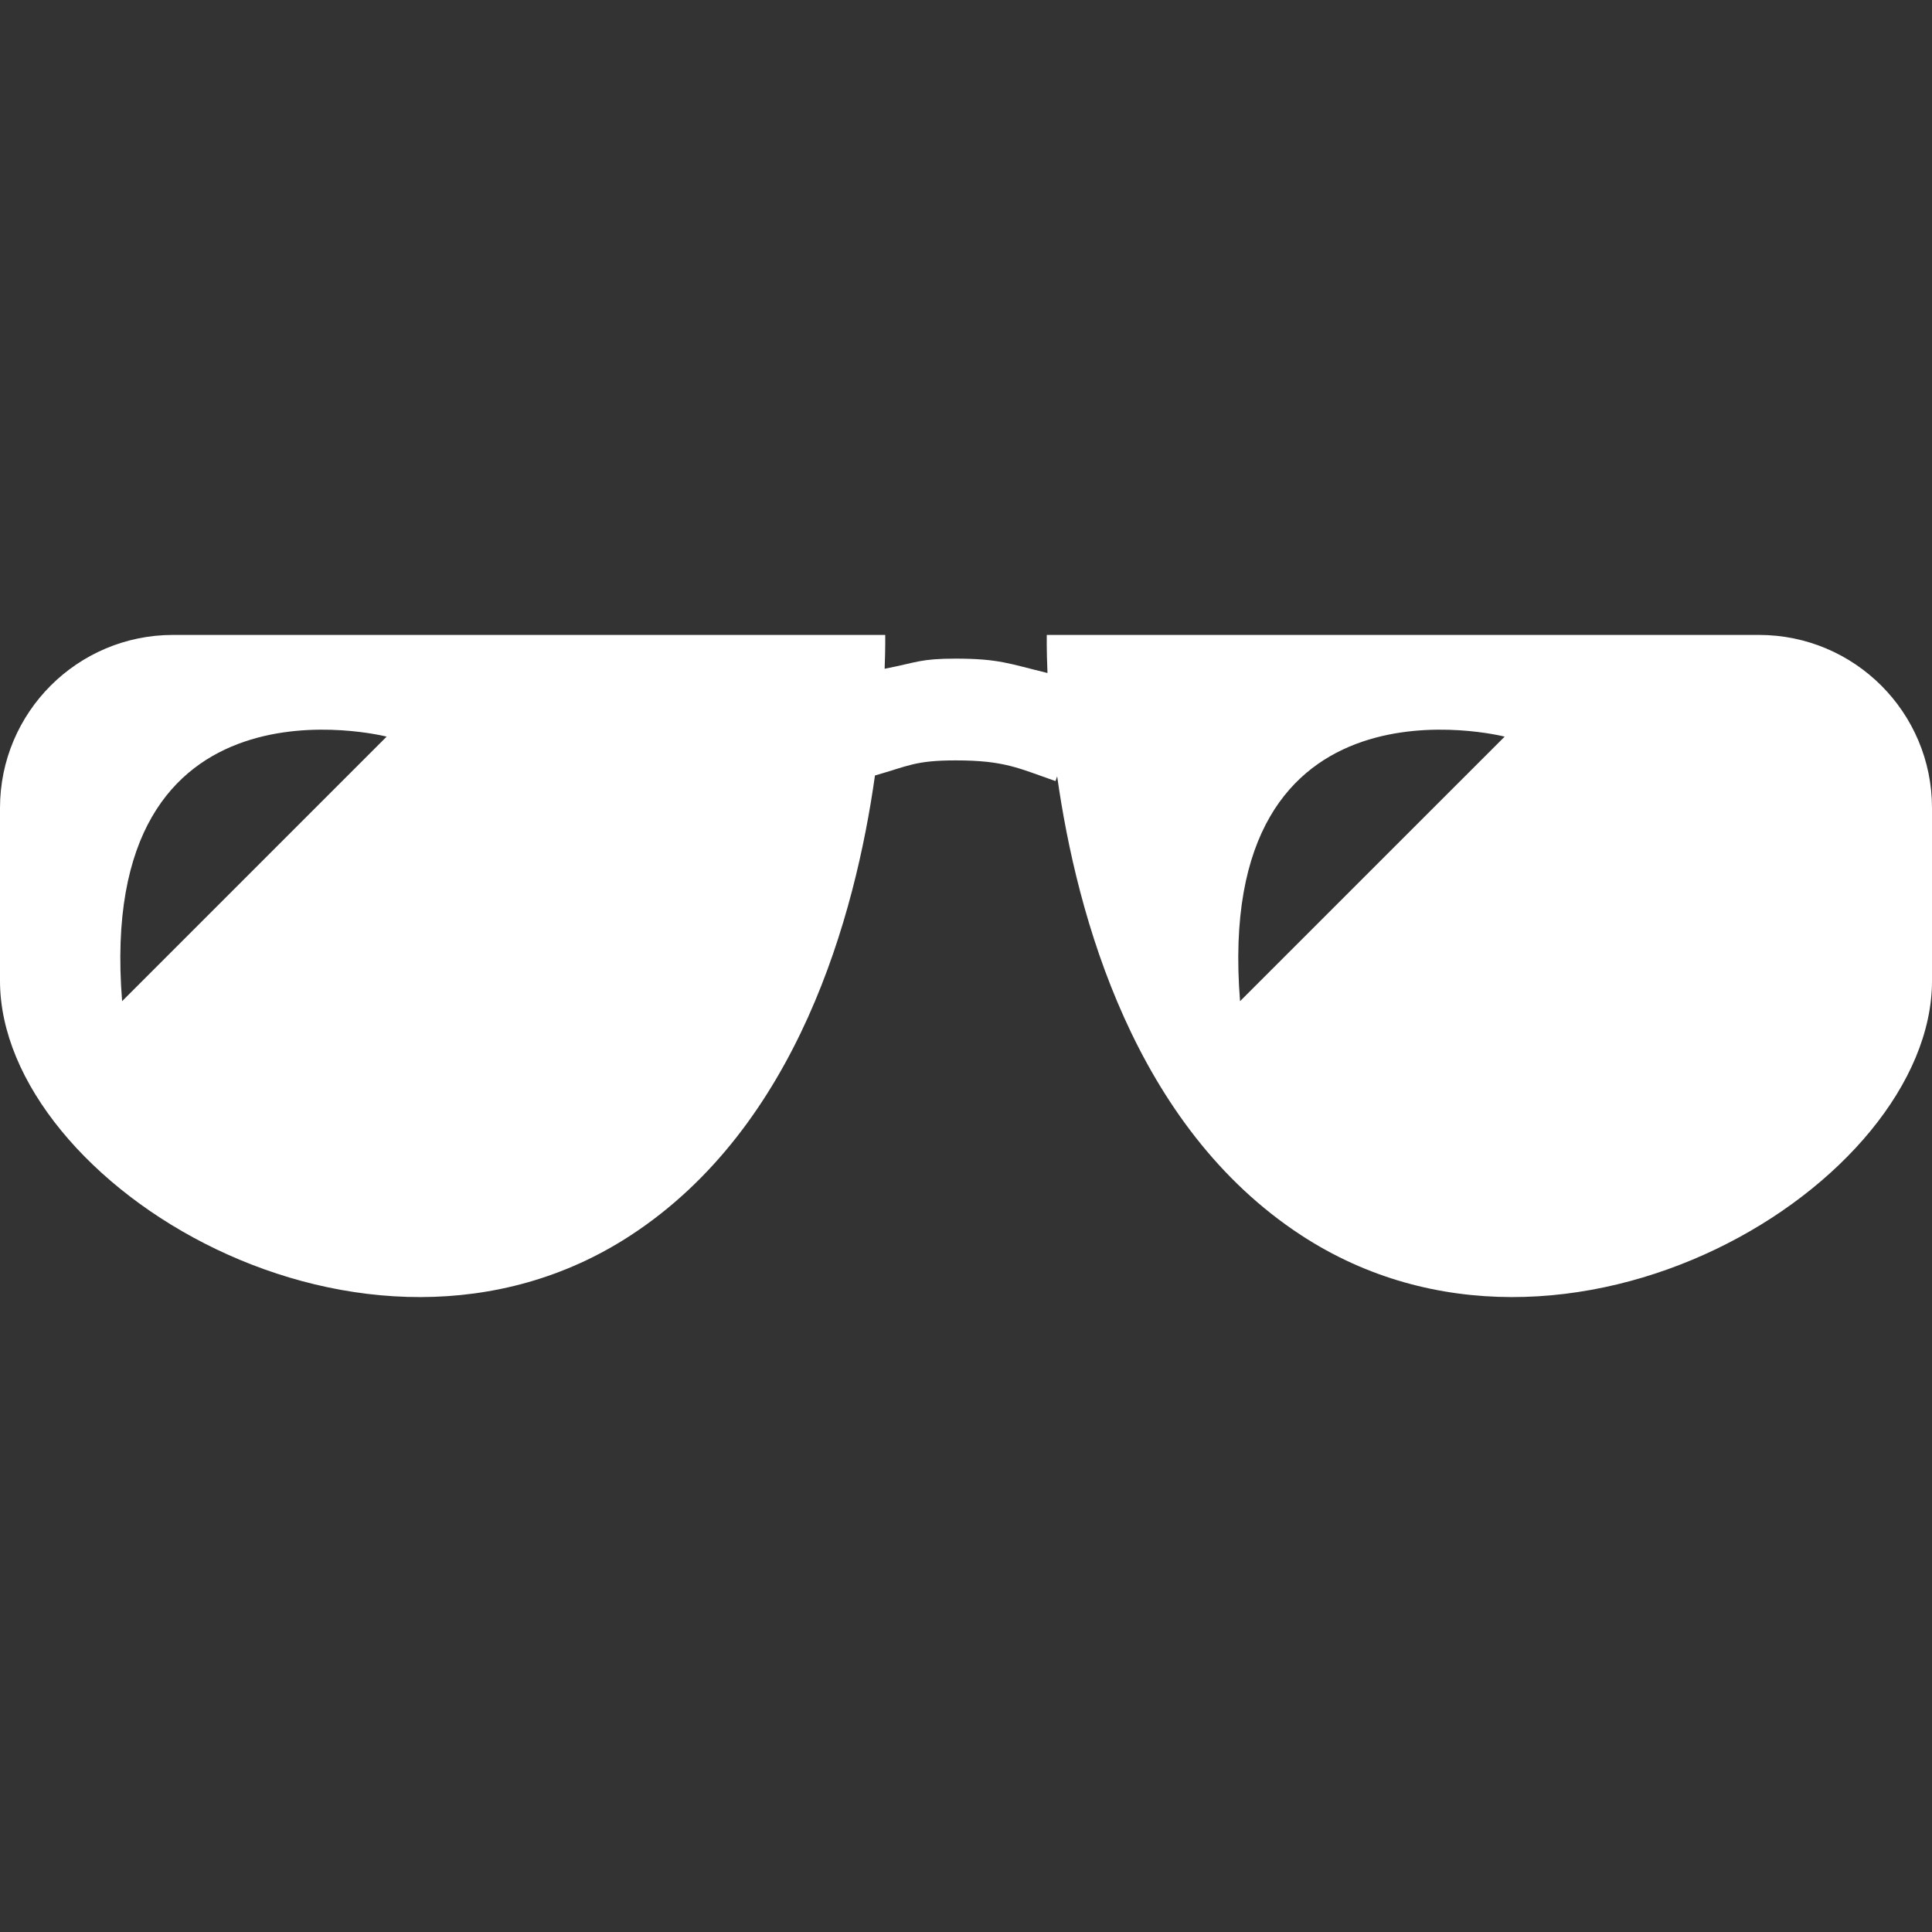 <?xml version="1.0" encoding="utf-8"?>

<!DOCTYPE svg PUBLIC "-//W3C//DTD SVG 1.1//EN" "http://www.w3.org/Graphics/SVG/1.1/DTD/svg11.dtd">
<!-- Uploaded to: SVG Repo, www.svgrepo.com, Generator: SVG Repo Mixer Tools -->
<svg version="1.1" id="_x32_" xmlns="http://www.w3.org/2000/svg" xmlns:xlink="http://www.w3.org/1999/xlink" 
	 width="800px" height="800px" viewBox="0 0 512 512"  xml:space="preserve">
<rect x="0" y="0" width="512" height="512" fill="#333333" stroke="none"/>
<style type="text/css">
<![CDATA[
	.st0{fill:#FFF;}
]]>
</style>
<g>
	<path class="st0" d="M466.141,168.261H277.406c0,0-0.078,3.75,0.188,10.094c-10.109-2.453-12.813-3.797-24.297-3.813
		c-9.484,0-10.266,1.016-18.859,2.688c0.219-5.641,0.156-8.969,0.156-8.969H45.859C20.531,168.261,0,188.792,0,214.12
		c0,1.828,0,10.563,0,45.813c0,53.938,97.063,113.25,167.172,67.422c44.234-28.922,59.469-84.625,64.703-121.844
		c8.781-2.484,10.609-4,21.422-4c12.891,0,16.641,2.078,26.422,5.484l0.438-1.25c5.266,37.219,20.547,92.766,64.672,121.609
		C414.938,373.183,512,313.87,512,259.933c0-35.25,0-43.984,0-45.813C512,188.792,491.469,168.261,466.141,168.261z M32.359,265.323
		c-7.188-89.875,70.109-70.109,70.109-70.109L32.359,265.323z M328.625,265.323c-7.188-89.875,70.125-70.109,70.125-70.109
		L328.625,265.323z"/>
</g>
</svg>